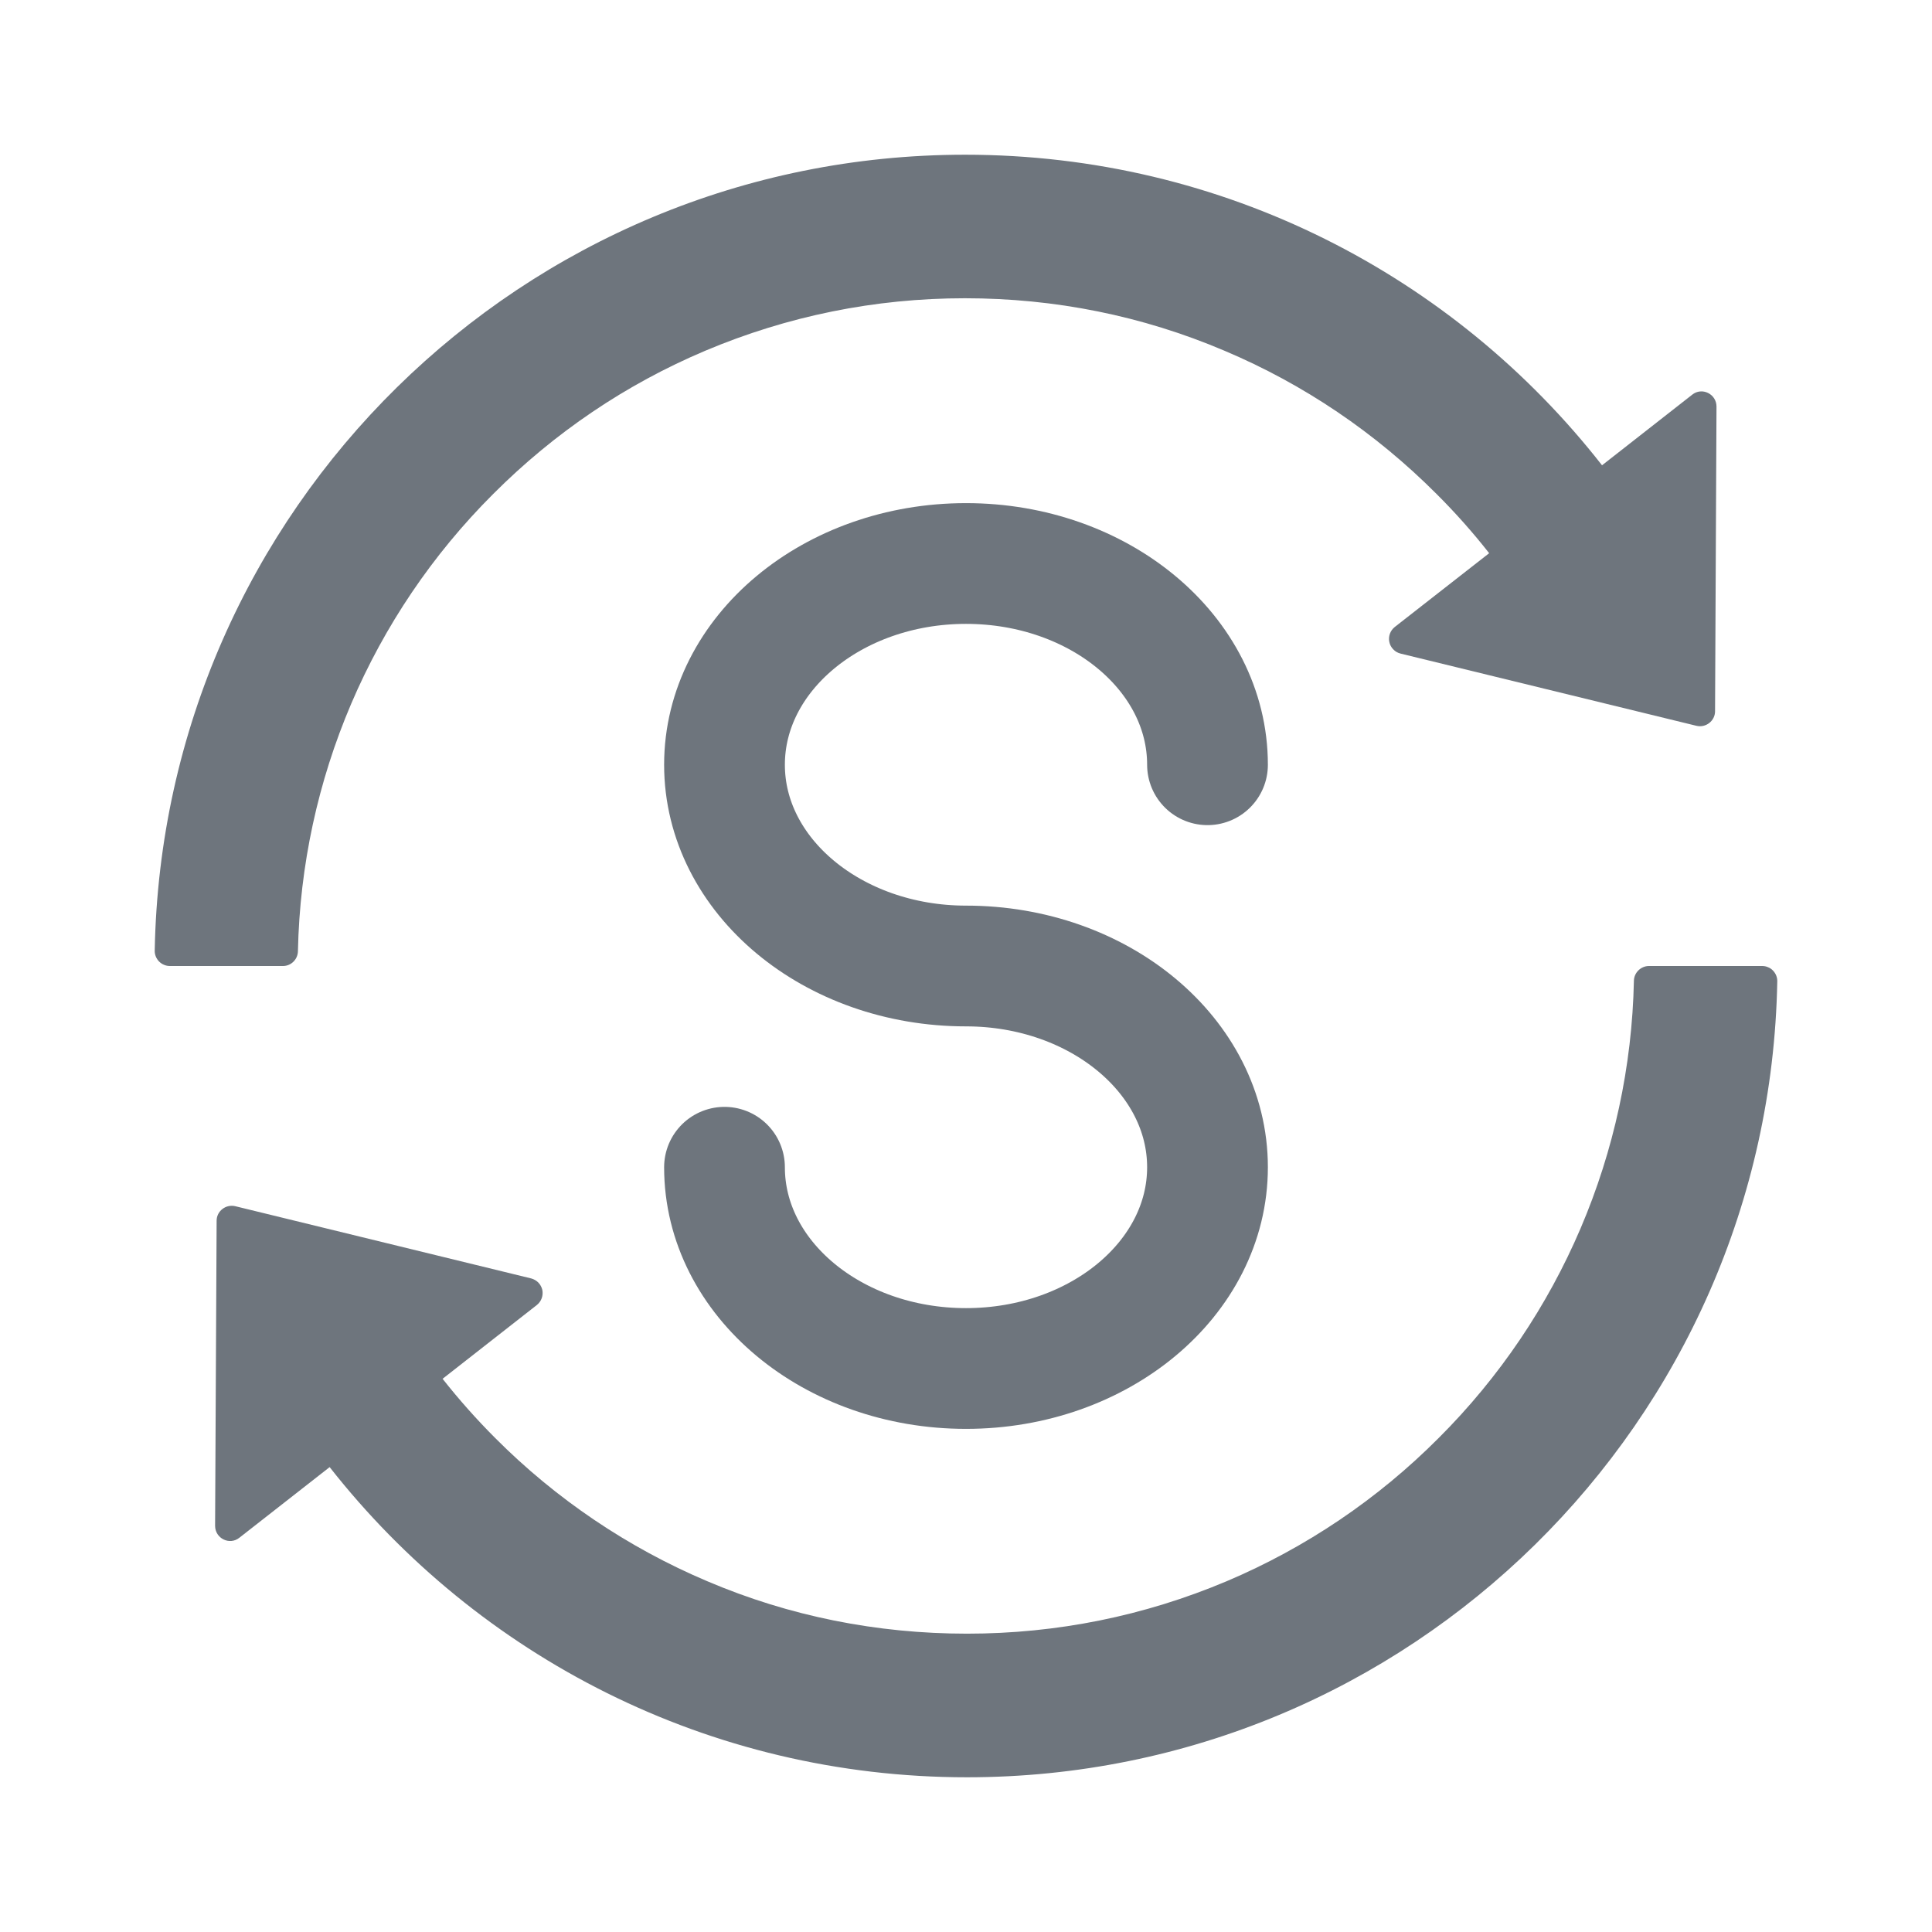 <svg width="24" height="24" viewBox="0 0 24 24" fill="none"
    xmlns="http://www.w3.org/2000/svg">
    <path d="M3.701 11.817C3.745 9.681 4.614 7.645 6.127 6.136C6.888 5.374 7.774 4.774 8.761 4.357C9.783 3.926 10.868 3.705 11.986 3.705C13.106 3.705 14.191 3.923 15.211 4.357C16.198 4.774 17.084 5.374 17.845 6.136C18.08 6.37 18.298 6.616 18.499 6.872L17.327 7.788C17.299 7.81 17.278 7.839 17.266 7.872C17.254 7.905 17.251 7.941 17.259 7.976C17.266 8.01 17.283 8.042 17.308 8.067C17.332 8.093 17.363 8.11 17.398 8.119L21.073 9.016C21.19 9.045 21.305 8.955 21.305 8.836L21.323 5.051C21.323 4.894 21.143 4.805 21.021 4.903L19.901 5.78C18.063 3.429 15.202 1.922 11.988 1.922C6.492 1.922 2.023 6.33 1.922 11.808C1.921 11.833 1.926 11.858 1.935 11.881C1.944 11.904 1.958 11.925 1.975 11.943C1.993 11.961 2.014 11.976 2.037 11.985C2.06 11.995 2.084 12 2.109 12H3.516C3.616 12 3.699 11.918 3.701 11.817ZM21.891 12H20.484C20.384 12 20.299 12.082 20.297 12.183C20.253 14.319 19.384 16.355 17.871 17.864C17.116 18.622 16.222 19.226 15.237 19.643C14.215 20.074 13.13 20.294 12.012 20.294C10.894 20.294 9.806 20.077 8.787 19.643C7.802 19.226 6.907 18.622 6.152 17.864C5.918 17.63 5.7 17.384 5.498 17.128L6.668 16.212C6.696 16.19 6.717 16.161 6.729 16.128C6.741 16.095 6.744 16.059 6.737 16.024C6.729 15.99 6.712 15.958 6.688 15.933C6.663 15.908 6.632 15.89 6.598 15.881L2.923 14.984C2.806 14.956 2.691 15.044 2.691 15.164L2.672 18.954C2.672 19.111 2.852 19.2 2.974 19.102L4.095 18.225C5.937 20.571 8.799 22.078 12.012 22.078C17.508 22.078 21.977 17.669 22.078 12.192C22.079 12.167 22.074 12.142 22.065 12.119C22.056 12.096 22.042 12.075 22.025 12.057C22.008 12.039 21.987 12.024 21.963 12.015C21.941 12.005 21.916 12 21.891 12Z" fill="#6E757D"/>
    <path d="M15 9.5C15 8.119 13.657 7 12 7C10.343 7 9 8.119 9 9.5C9 10.881 10.343 12 12 12C13.657 12 15 13.119 15 14.5C15 15.881 13.657 17 12 17C10.343 17 9 15.881 9 14.5" stroke="#6E757D" stroke-width="1.5" stroke-linecap="round"/>
</svg>
